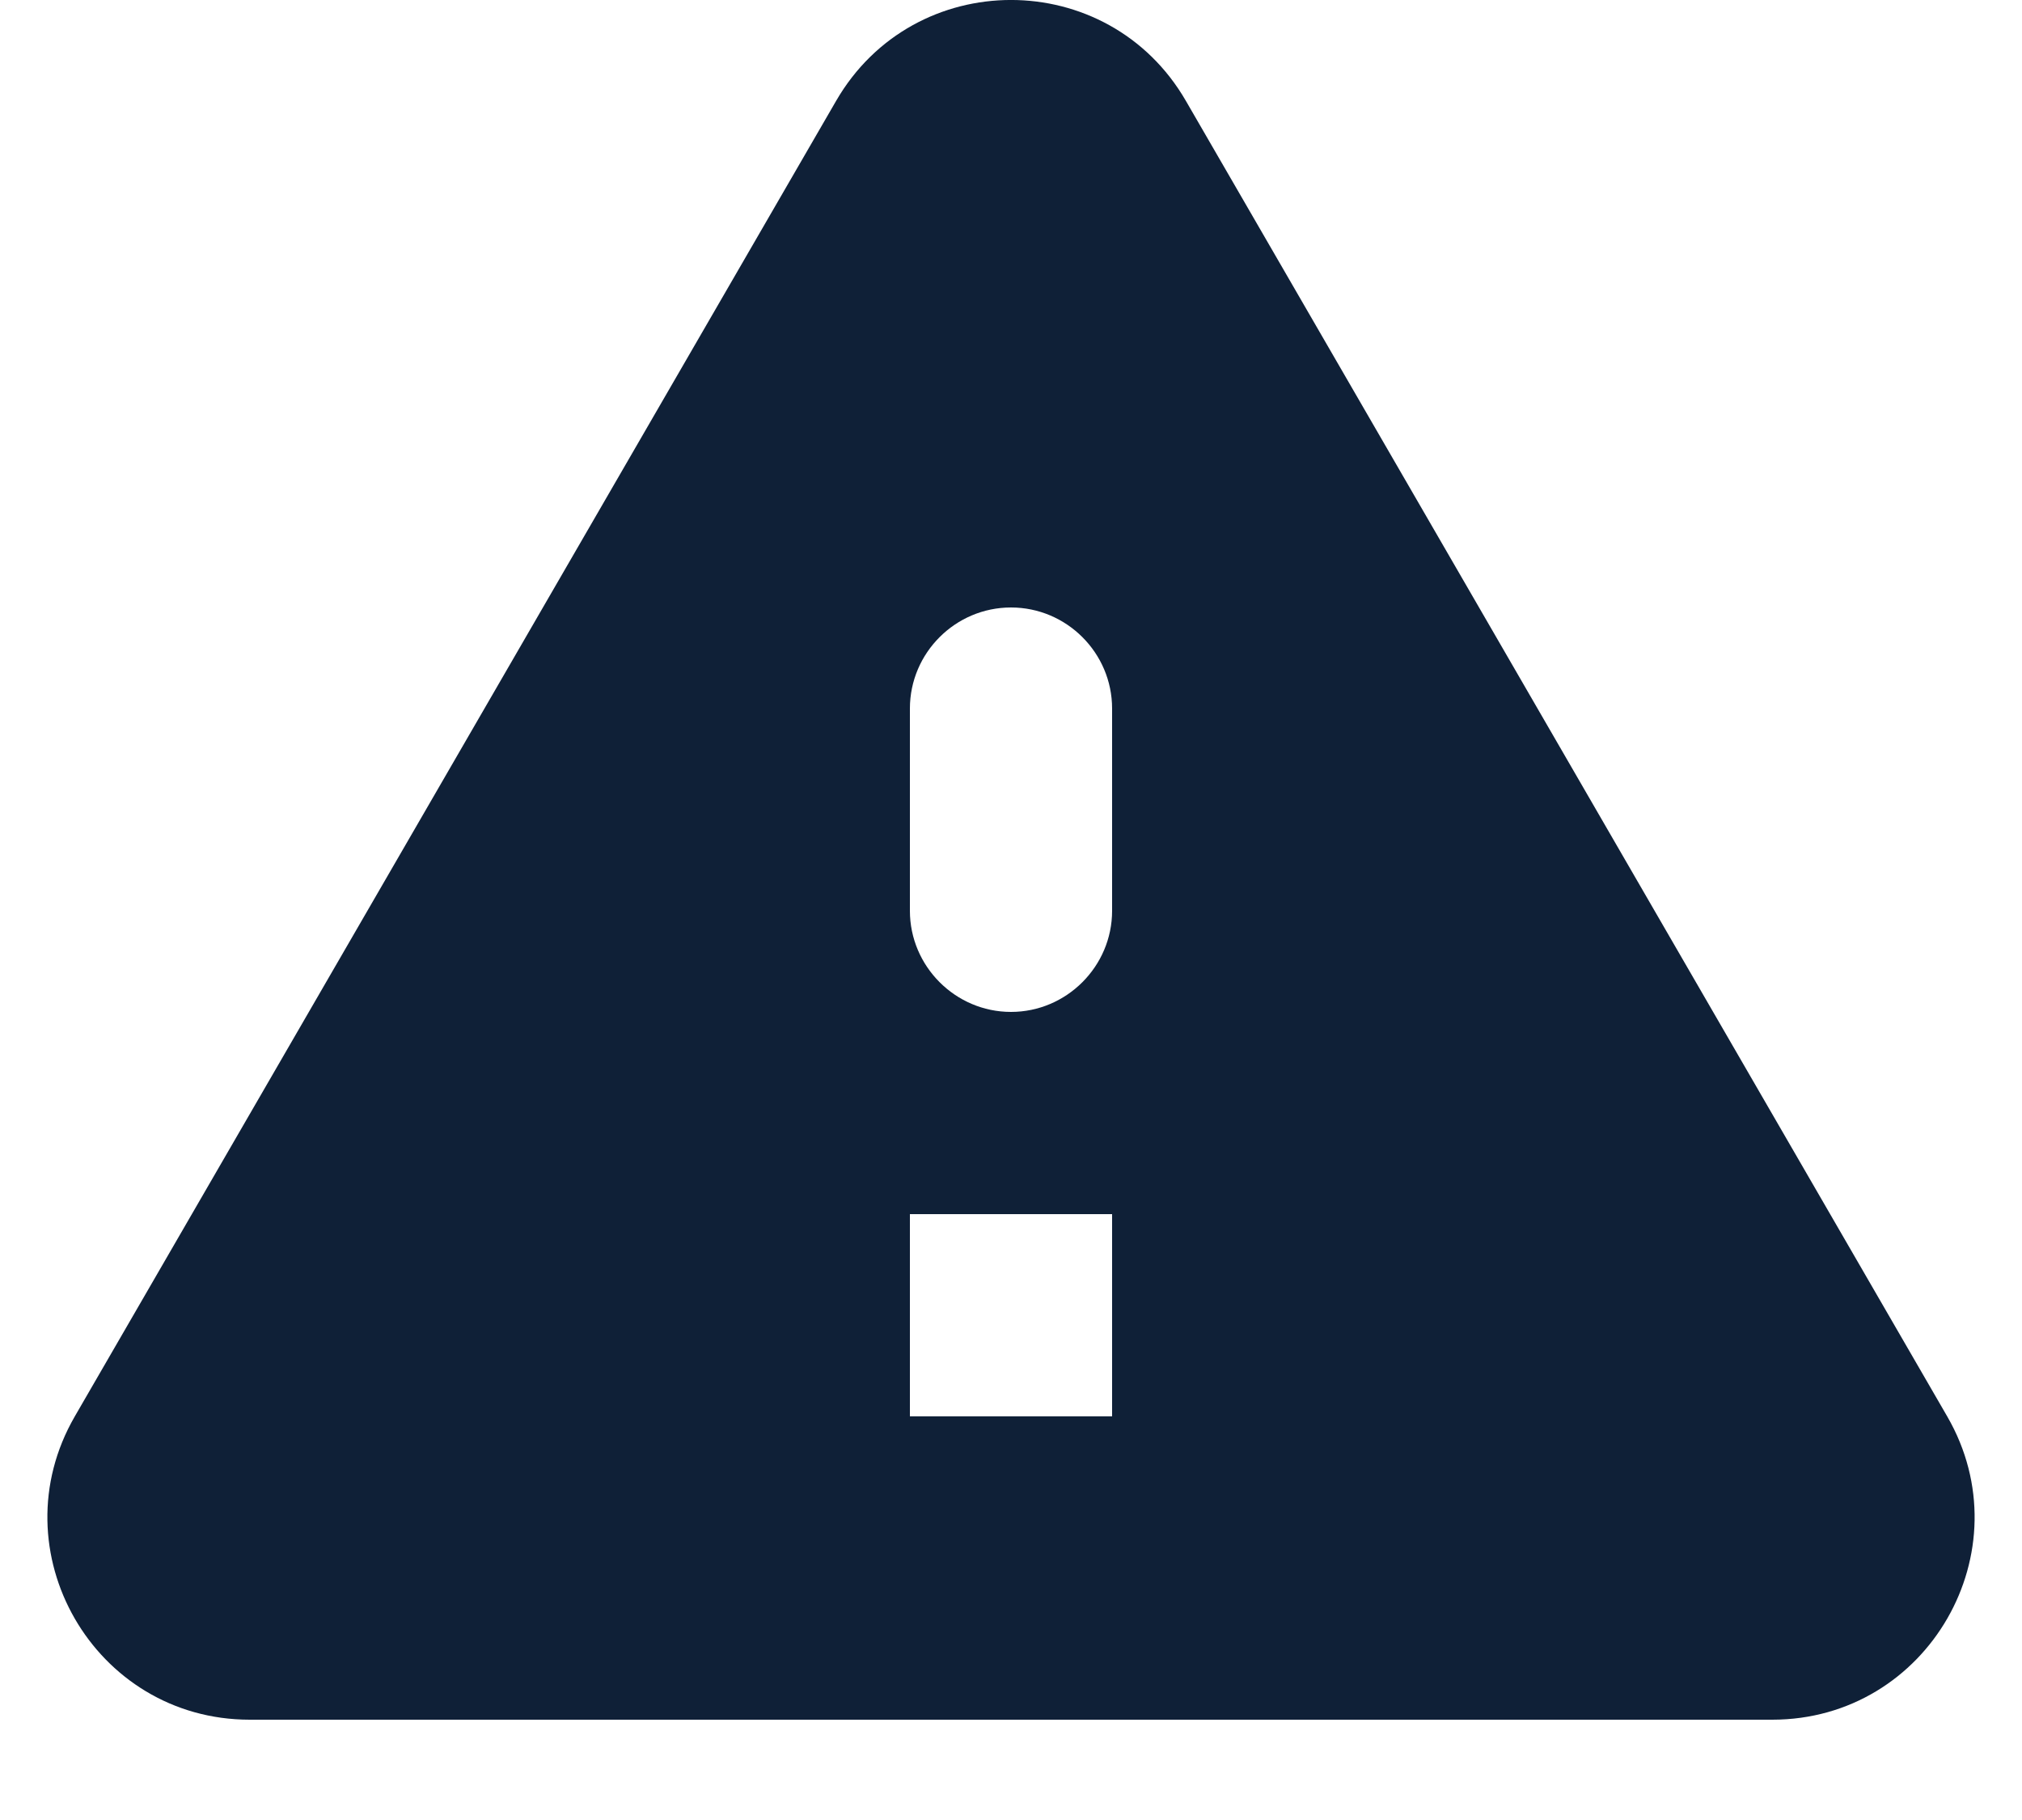 <svg width="20" height="18" viewBox="0 0 20 18" fill="none" xmlns="http://www.w3.org/2000/svg">
<path d="M2.47 17.008H17.53C19.07 17.008 20.03 15.338 19.26 14.008L11.73 0.998C10.96 -0.333 9.04 -0.333 8.27 0.998L0.74 14.008C-0.03 15.338 0.93 17.008 2.47 17.008ZM10 10.008C9.45 10.008 9 9.557 9 9.008V7.008C9 6.457 9.45 6.008 10 6.008C10.55 6.008 11 6.457 11 7.008V9.008C11 9.557 10.55 10.008 10 10.008ZM11 14.008H9V12.008H11V14.008Z" fill="#0F2037"/>
</svg>
